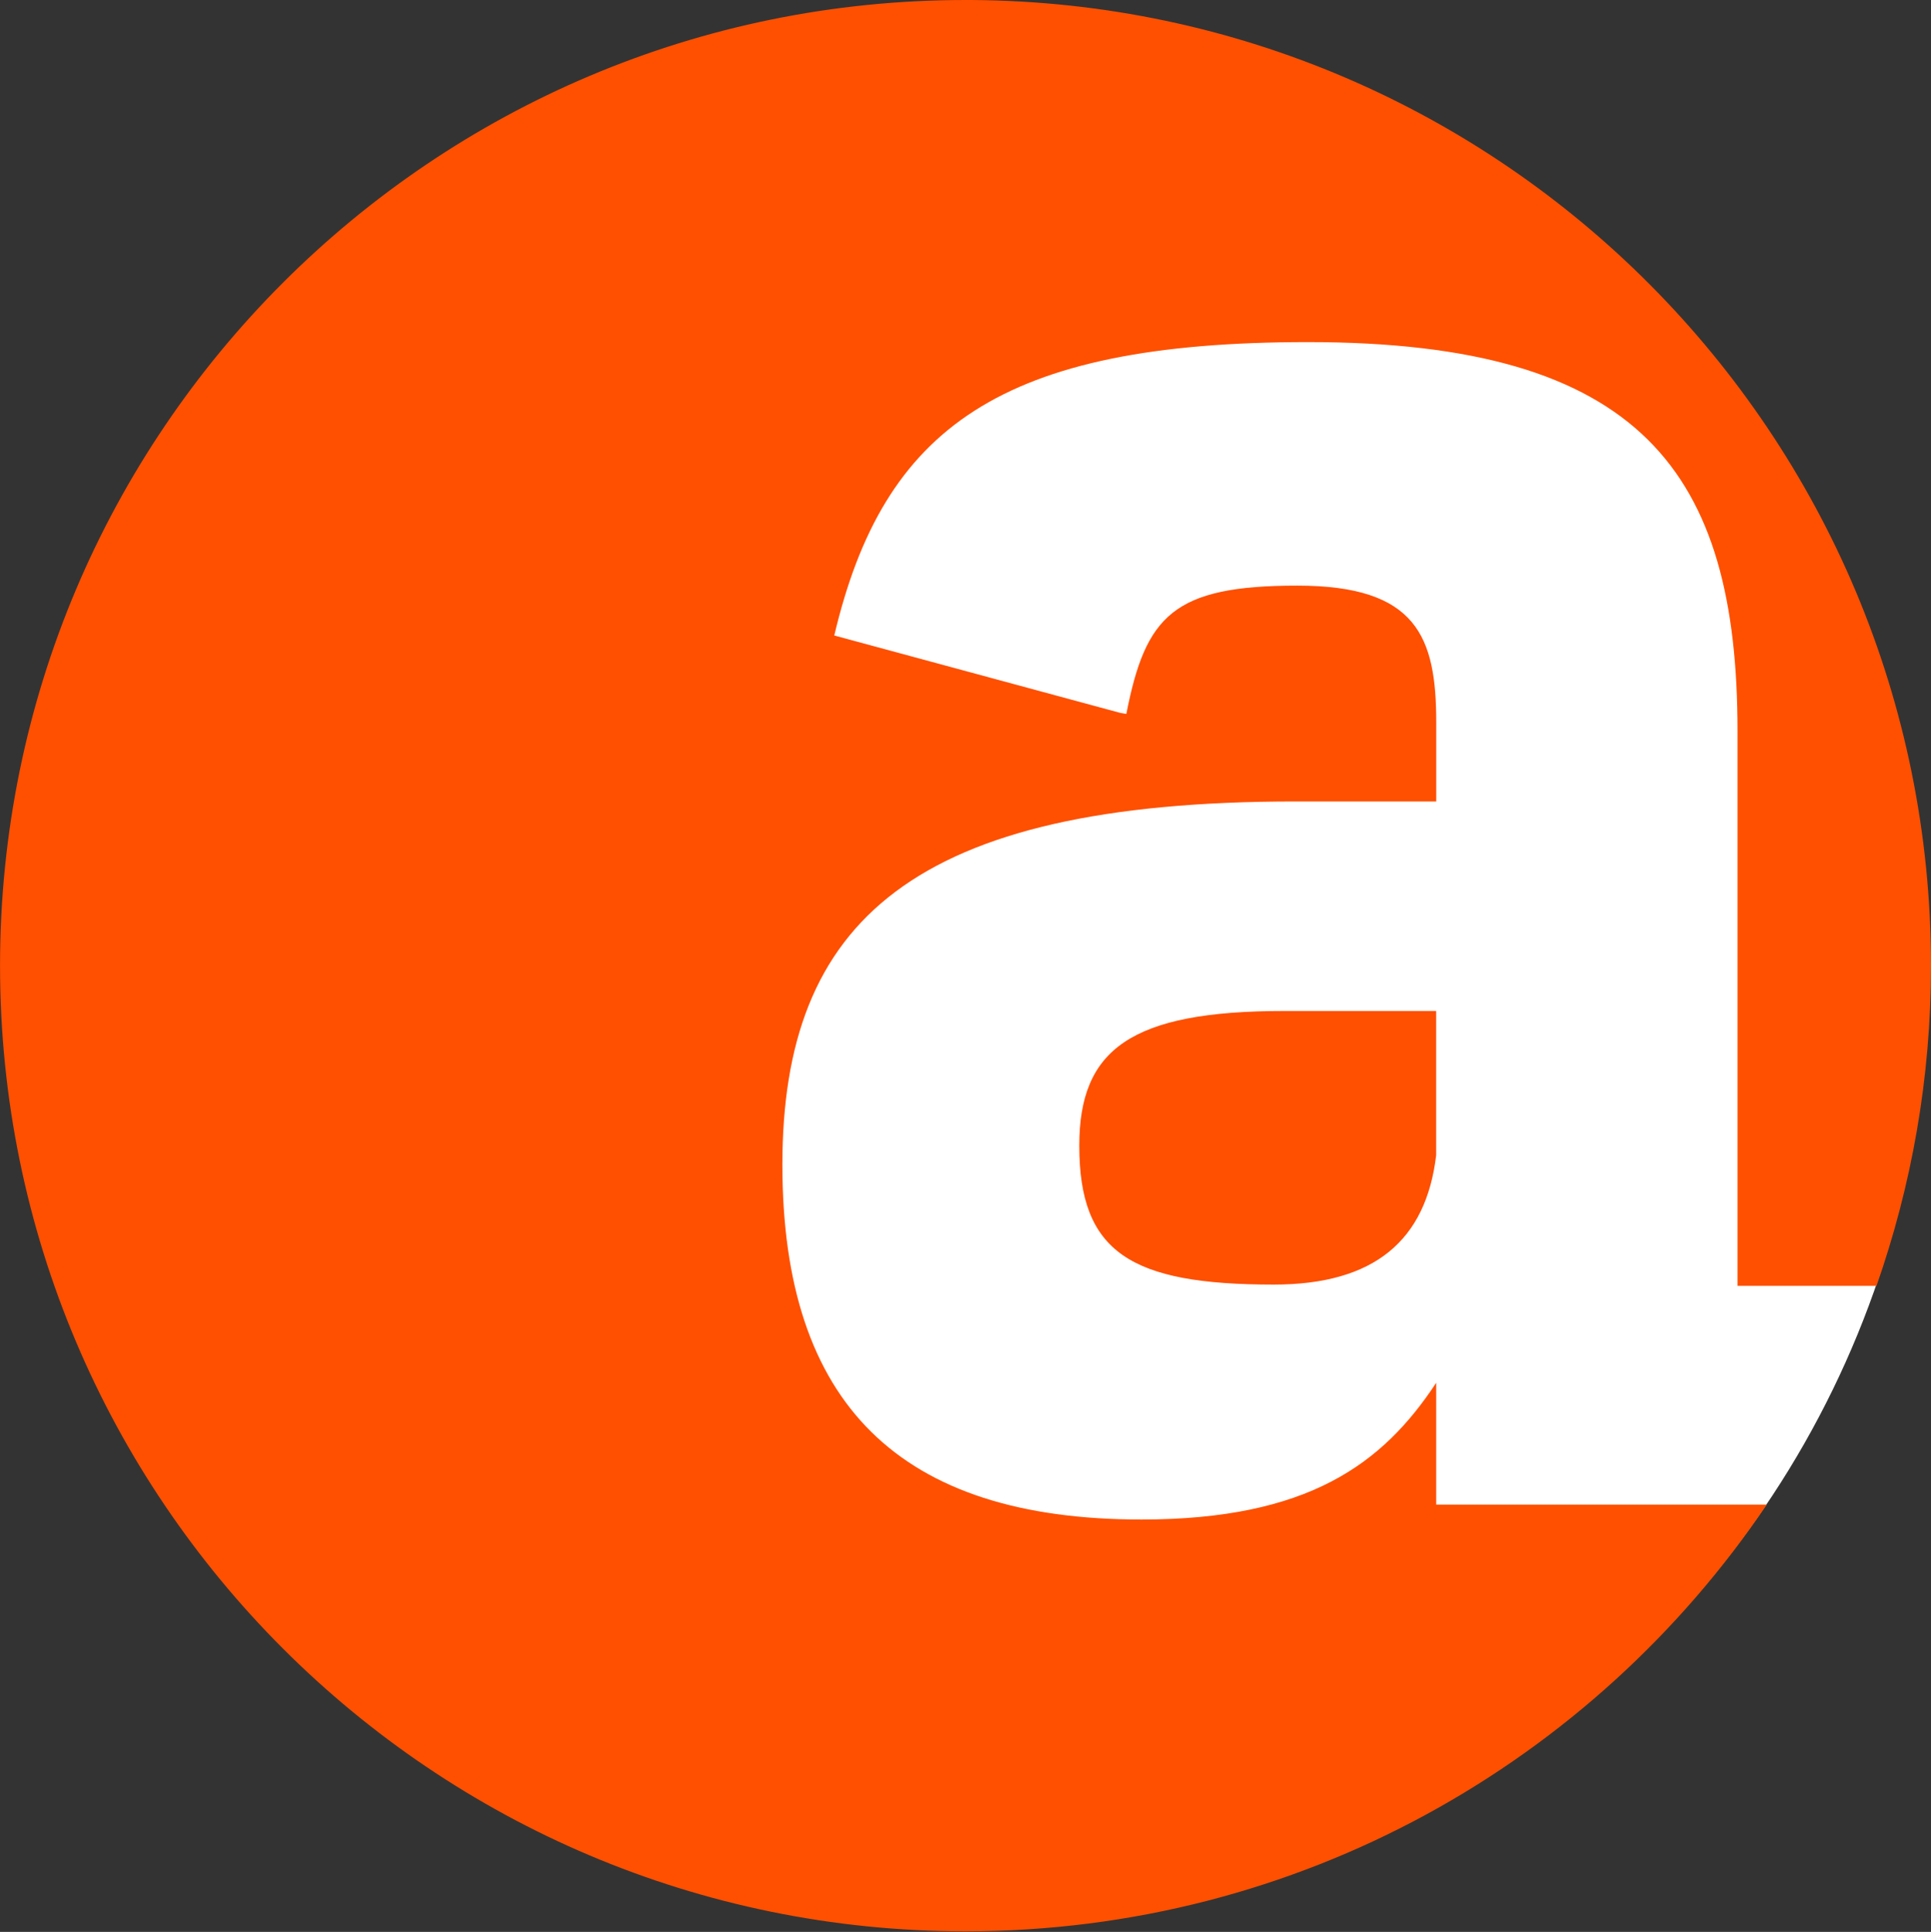 <?xml version="1.0" encoding="utf-8"?>
<!-- Generator: Adobe Illustrator 16.0.0, SVG Export Plug-In . SVG Version: 6.00 Build 0)  -->
<!DOCTYPE svg PUBLIC "-//W3C//DTD SVG 1.1//EN" "http://www.w3.org/Graphics/SVG/1.1/DTD/svg11.dtd">
<svg version="1.1" id="Ebene_1" xmlns="http://www.w3.org/2000/svg" xmlns:xlink="http://www.w3.org/1999/xlink" x="0px" y="0px"
	 width="101.66px" height="101.695px" viewBox="0 0 101.66 101.695" enable-background="new 0 0 101.66 101.695"
	 xml:space="preserve">
<rect x="0" y="0" width="101.66" height="101.695" fill="#333333" stroke="none"/>
<g id="Background">
	<line fill="none" x1="0" y1="101.696" x2="0" y2="0"/>
	<line fill="none" x1="101.66" y1="0" x2="101.66" y2="101.696"/>
</g>
<ellipse fill="#FFFFFF" cx="52.661" cy="51.222" rx="48.88" ry="49.527"/>
<g id="Layer_1">
	<path id="ahlogo" fill="#FE5000" d="M75.609,53.218h-7.988c-8.098,0-10.8,2.026-10.8,7.091c0,5.621,2.702,7.312,10.236,7.312
		c5.31,0,8.019-2.331,8.552-6.809V53.218z M51.156,0C79.078,0.18,101.66,22.869,101.66,50.833c0,5.909-1.019,11.578-2.869,16.853
		h-7.317V38.481c0-13.609-5.063-20.473-22.611-20.473c-16.188,0-22.358,4.508-24.942,15.444l15.055,4.074l0.323,0.055
		c1.013-5.179,2.476-6.754,9.002-6.754c6.299,0,7.312,2.703,7.312,7.204v4.158h-7.426c-20.136,0-26.998,6.306-26.998,19.124
		c0,12.604,6.184,18.675,18.901,18.675c8.772,0,12.711-2.926,15.521-7.198v6.413h17.403c-9.134,13.55-24.613,22.462-42.187,22.462
		c-28.069,0-50.825-22.763-50.825-50.833C0.001,22.762,22.756,0,50.826,0H51.156z"/>
</g>
</svg>
